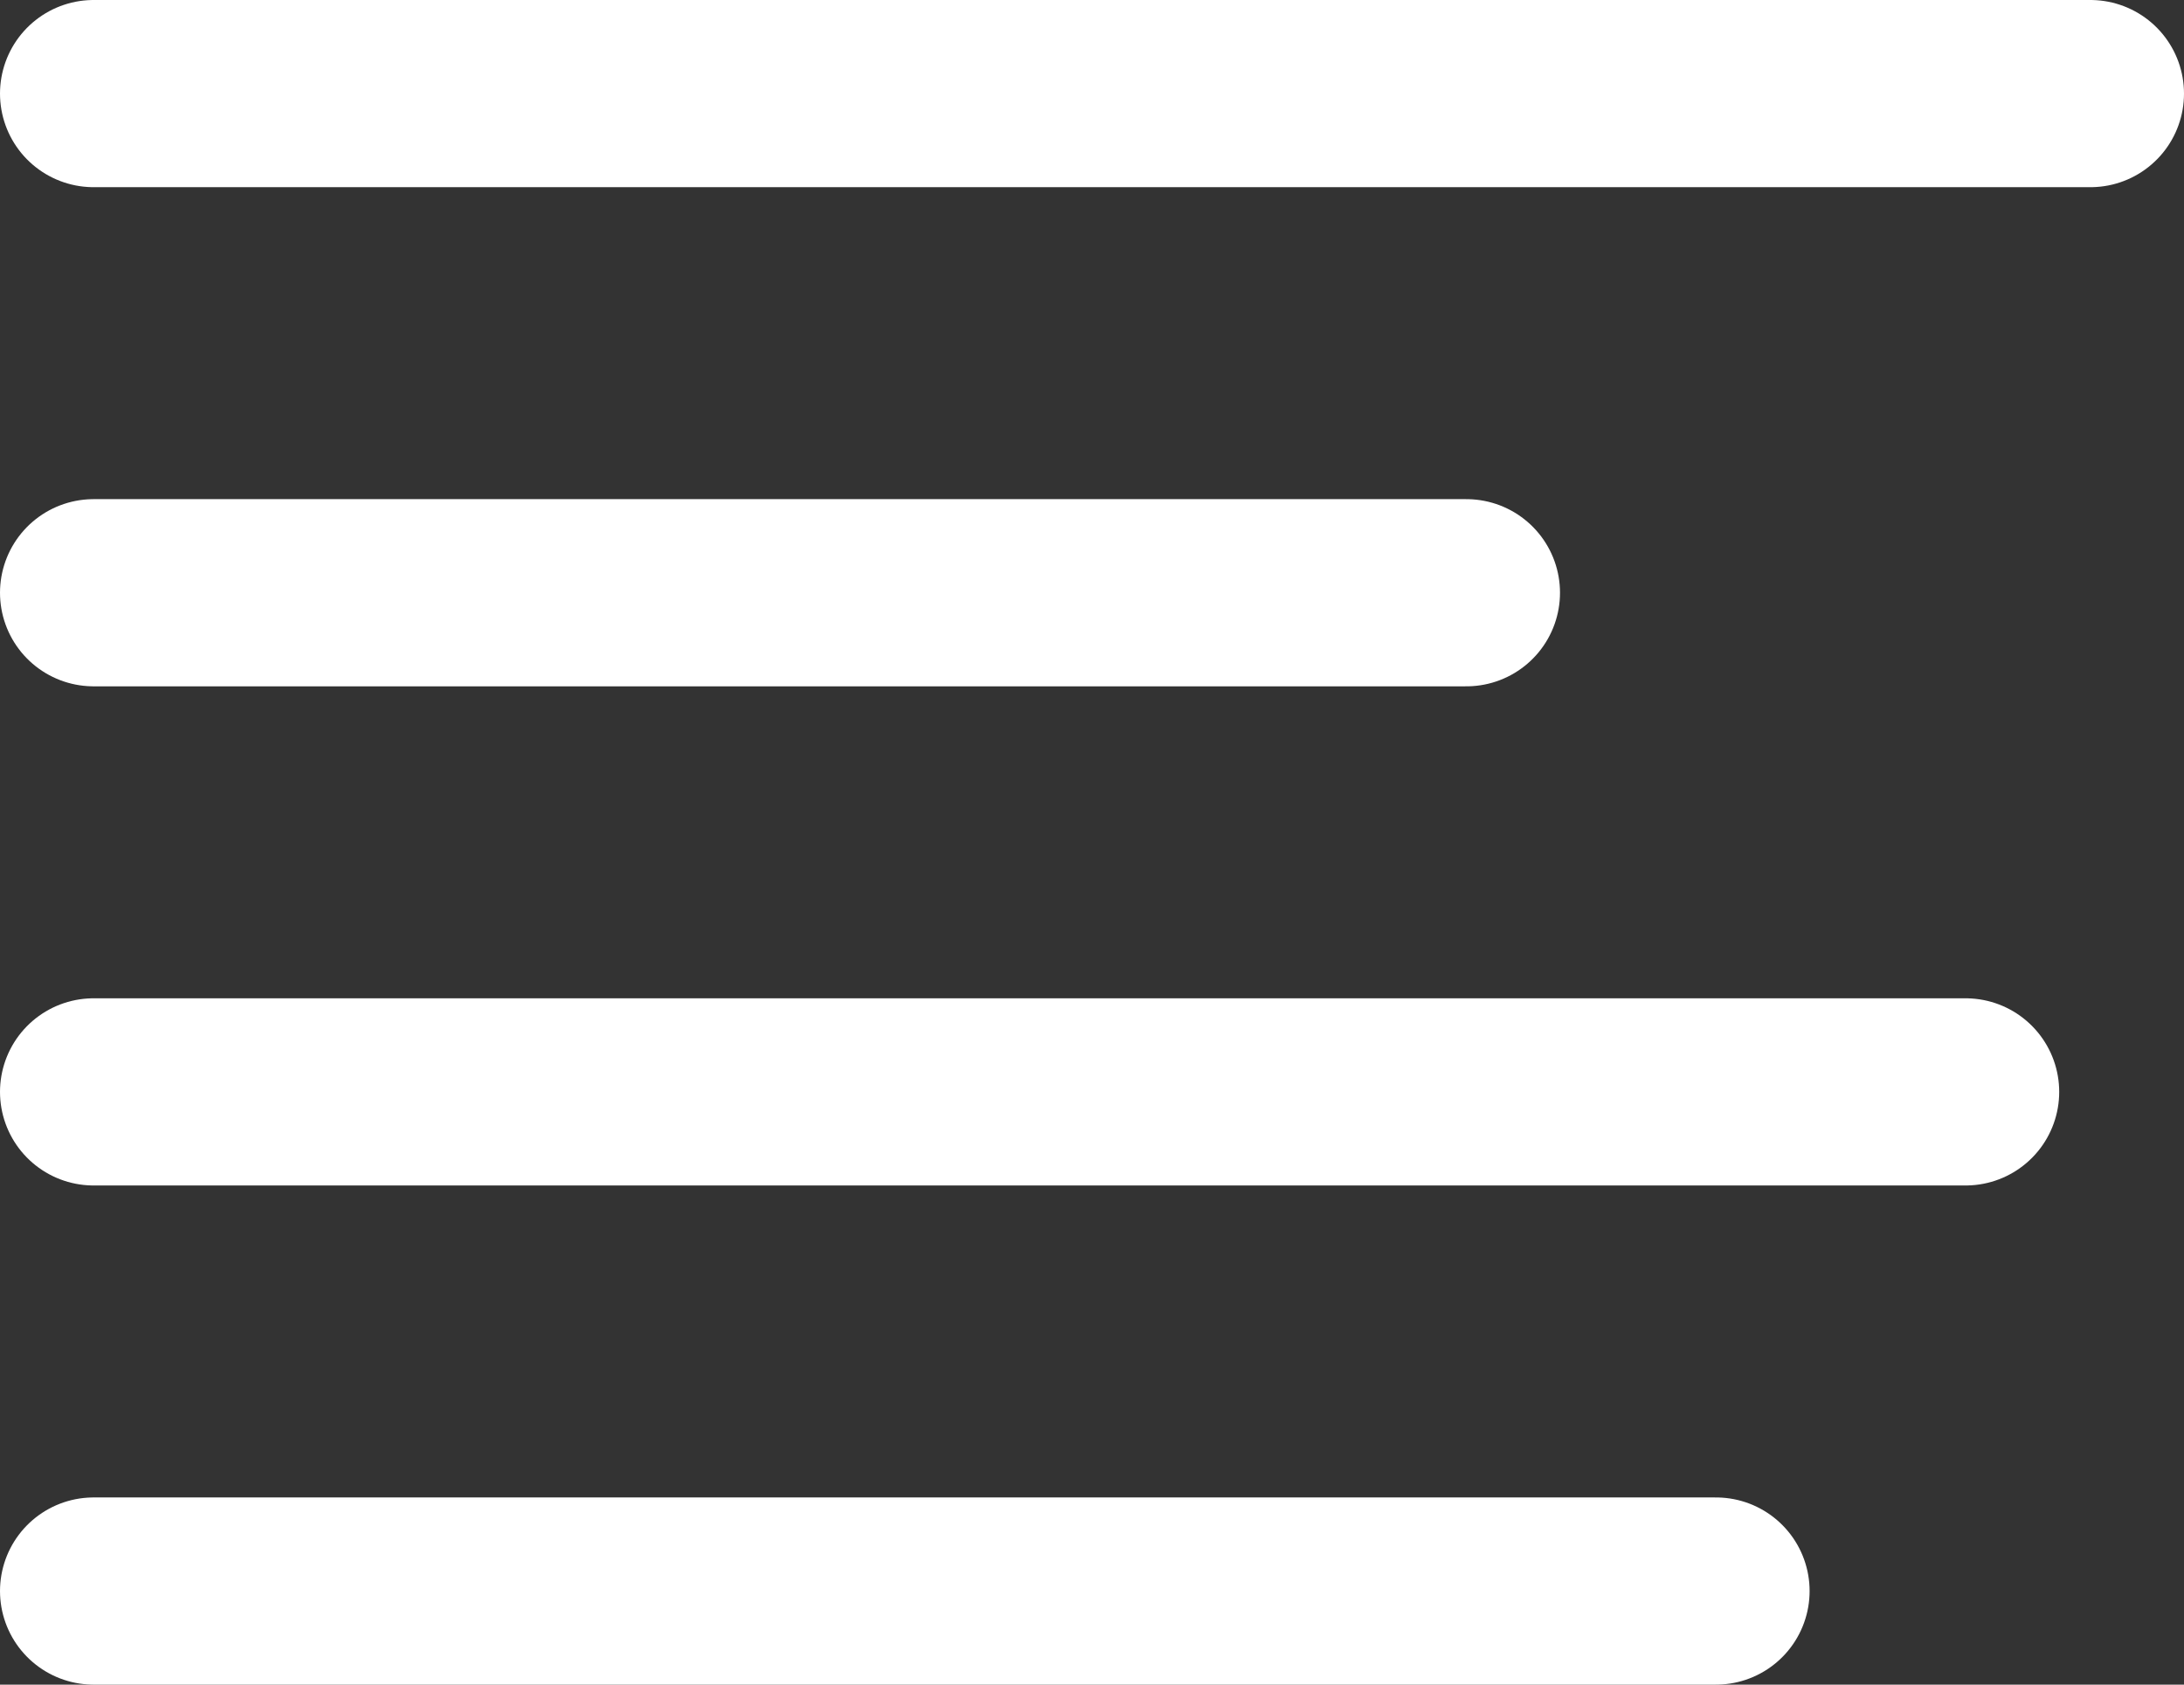 <svg xmlns="http://www.w3.org/2000/svg" width="17.5" height="13.5" viewBox="0 0 17.5 13.5"><rect x="0" y="0" width="17.5" height="13.5" fill="#333333" stroke="none"/><defs><style>.a{fill:none;stroke:#fff;stroke-linecap:round;stroke-linejoin:round;stroke-width:1.5px;}</style></defs><g transform="translate(0.75 0.75)"><line class="a" x1="11" transform="translate(0 4)"/><line class="a" x1="16"/><line class="a" x1="15" transform="translate(0 8)"/><line class="a" x1="13" transform="translate(0 12)"/></g></svg>